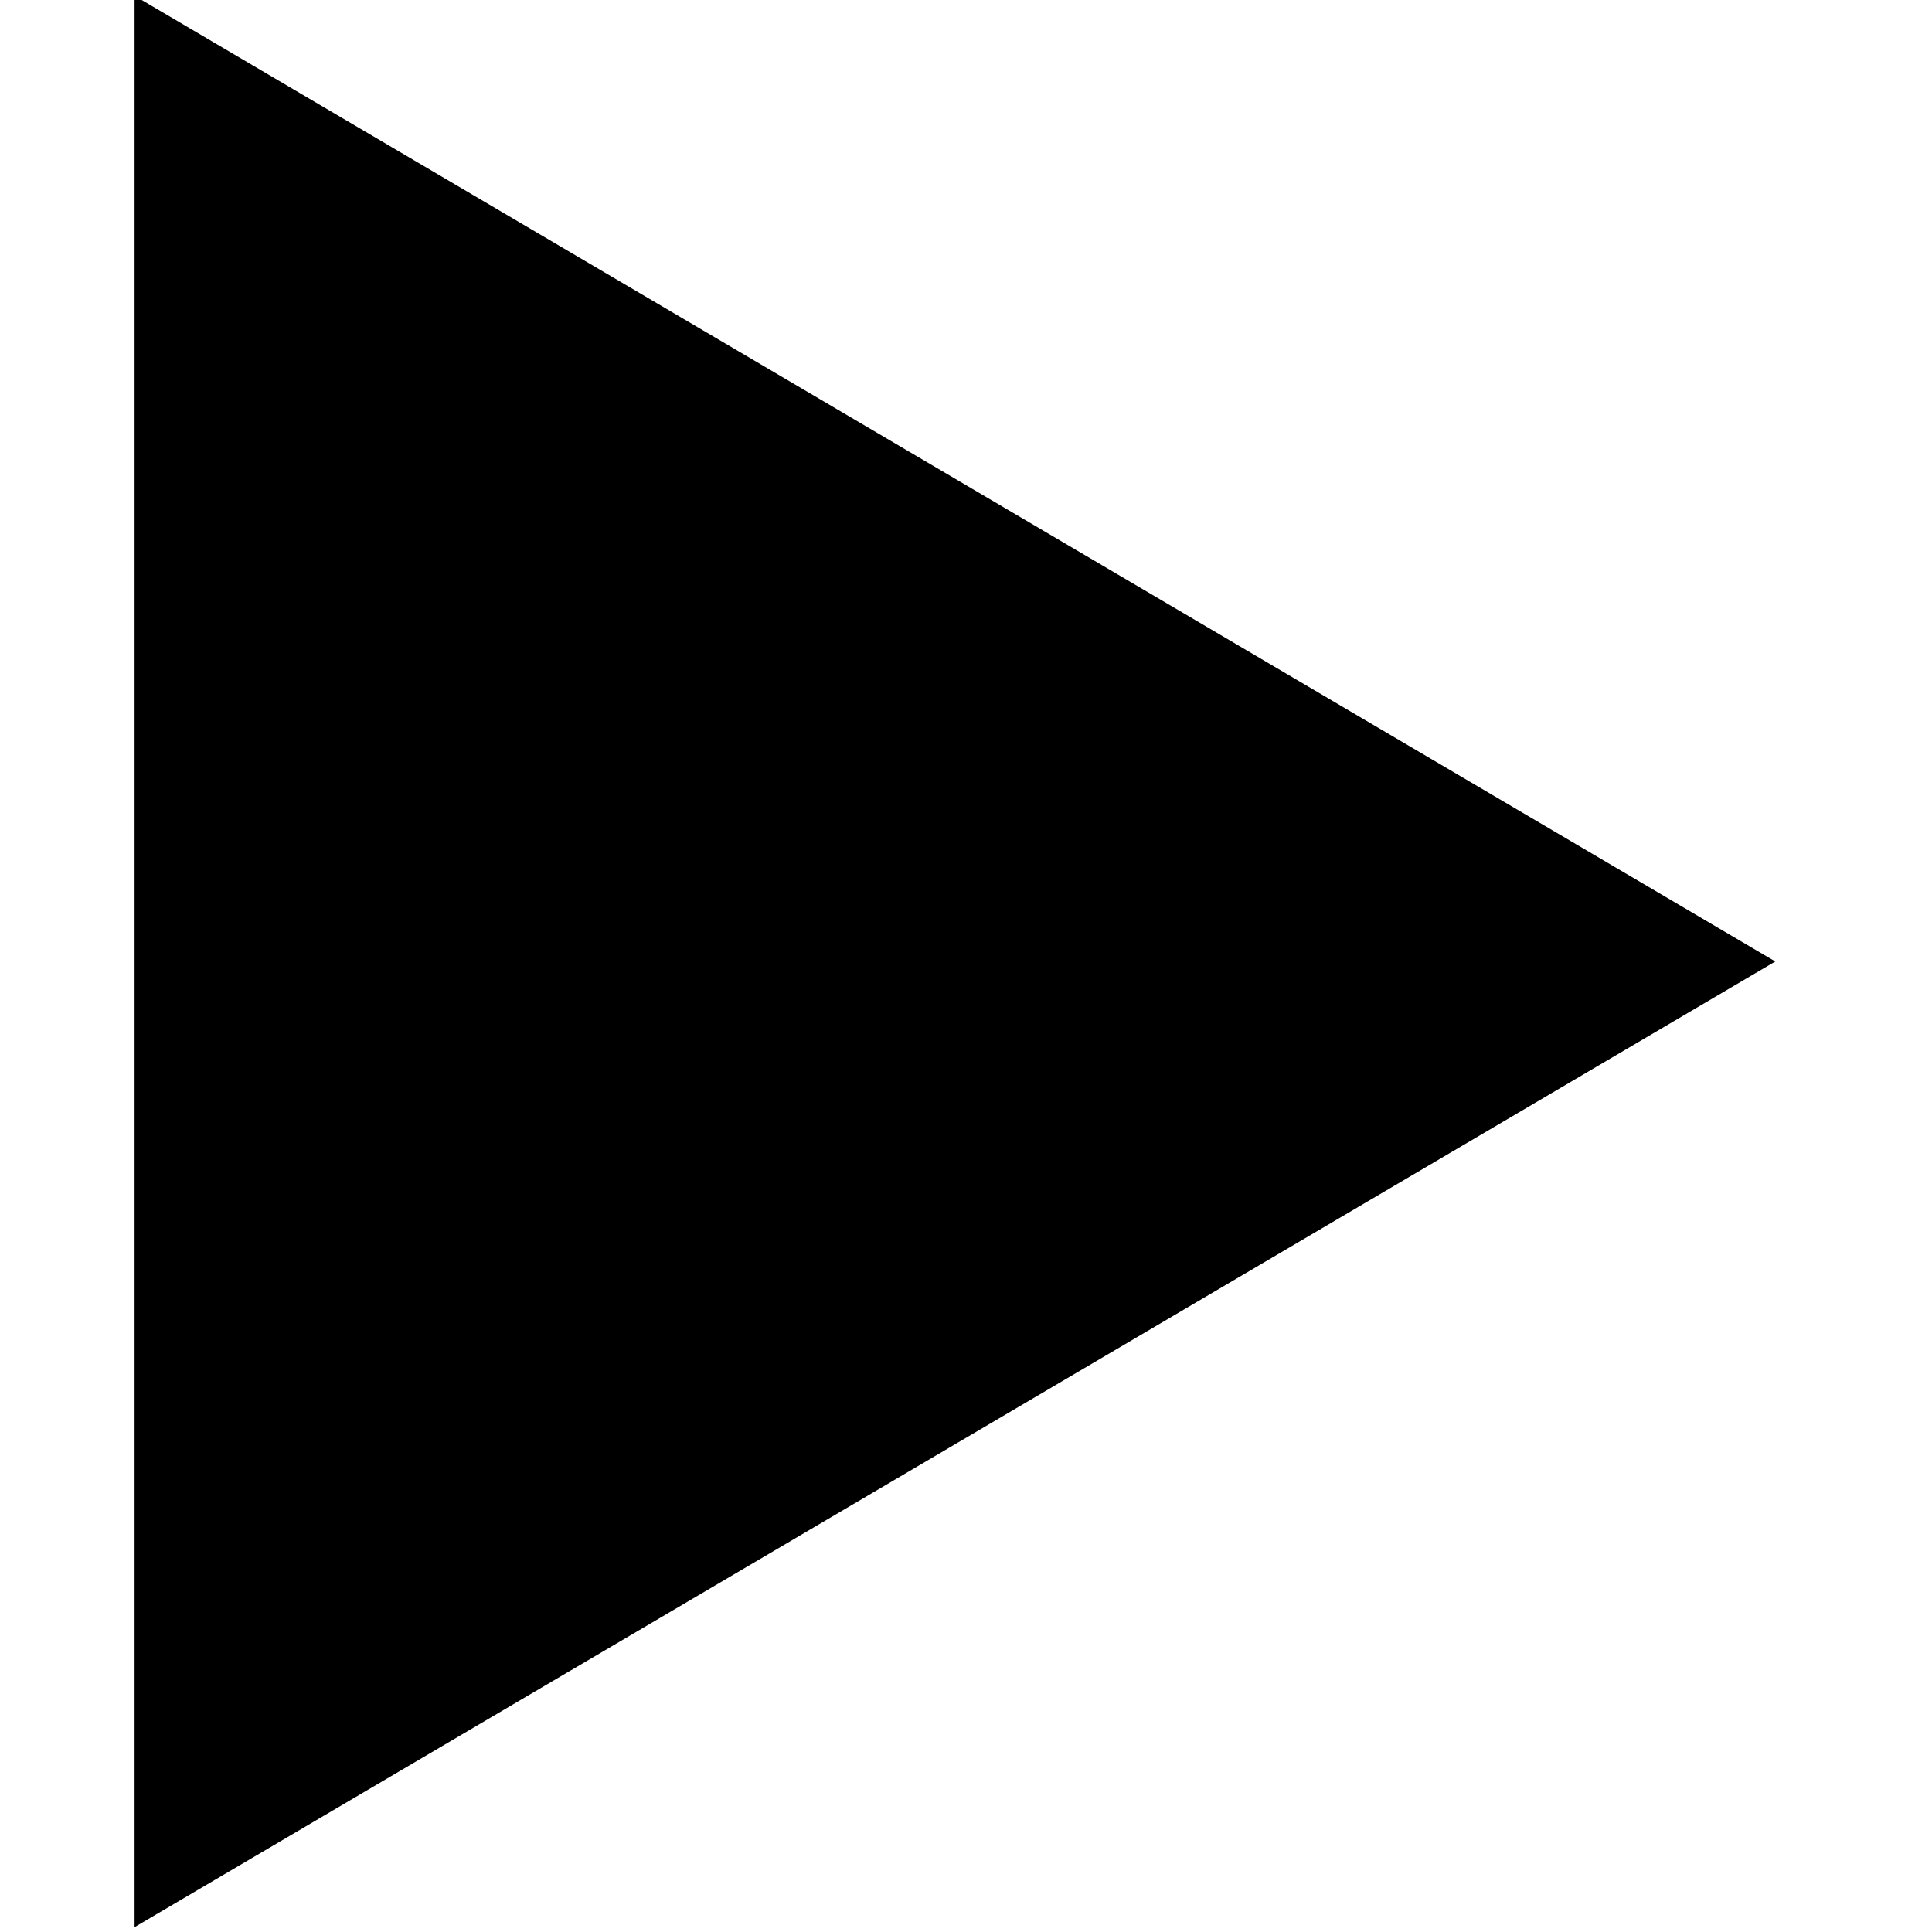 <?xml version="1.0" encoding="utf-8"?>
<svg viewBox="0 0 32 32" xmlns="http://www.w3.org/2000/svg" xmlns:bx="https://boxy-svg.com">
  <path d="M 15.12 0.41 L 30.24 26.1 L 0 26.1 L 15.12 0.41 Z" style="stroke: rgb(0, 0, 0);" transform="matrix(0, 1, -1, 0, 28.829, 0.805)" bx:shape="triangle 0 0.41 30.24 25.69 0.5 0 1@e0d4a168"/>
</svg>